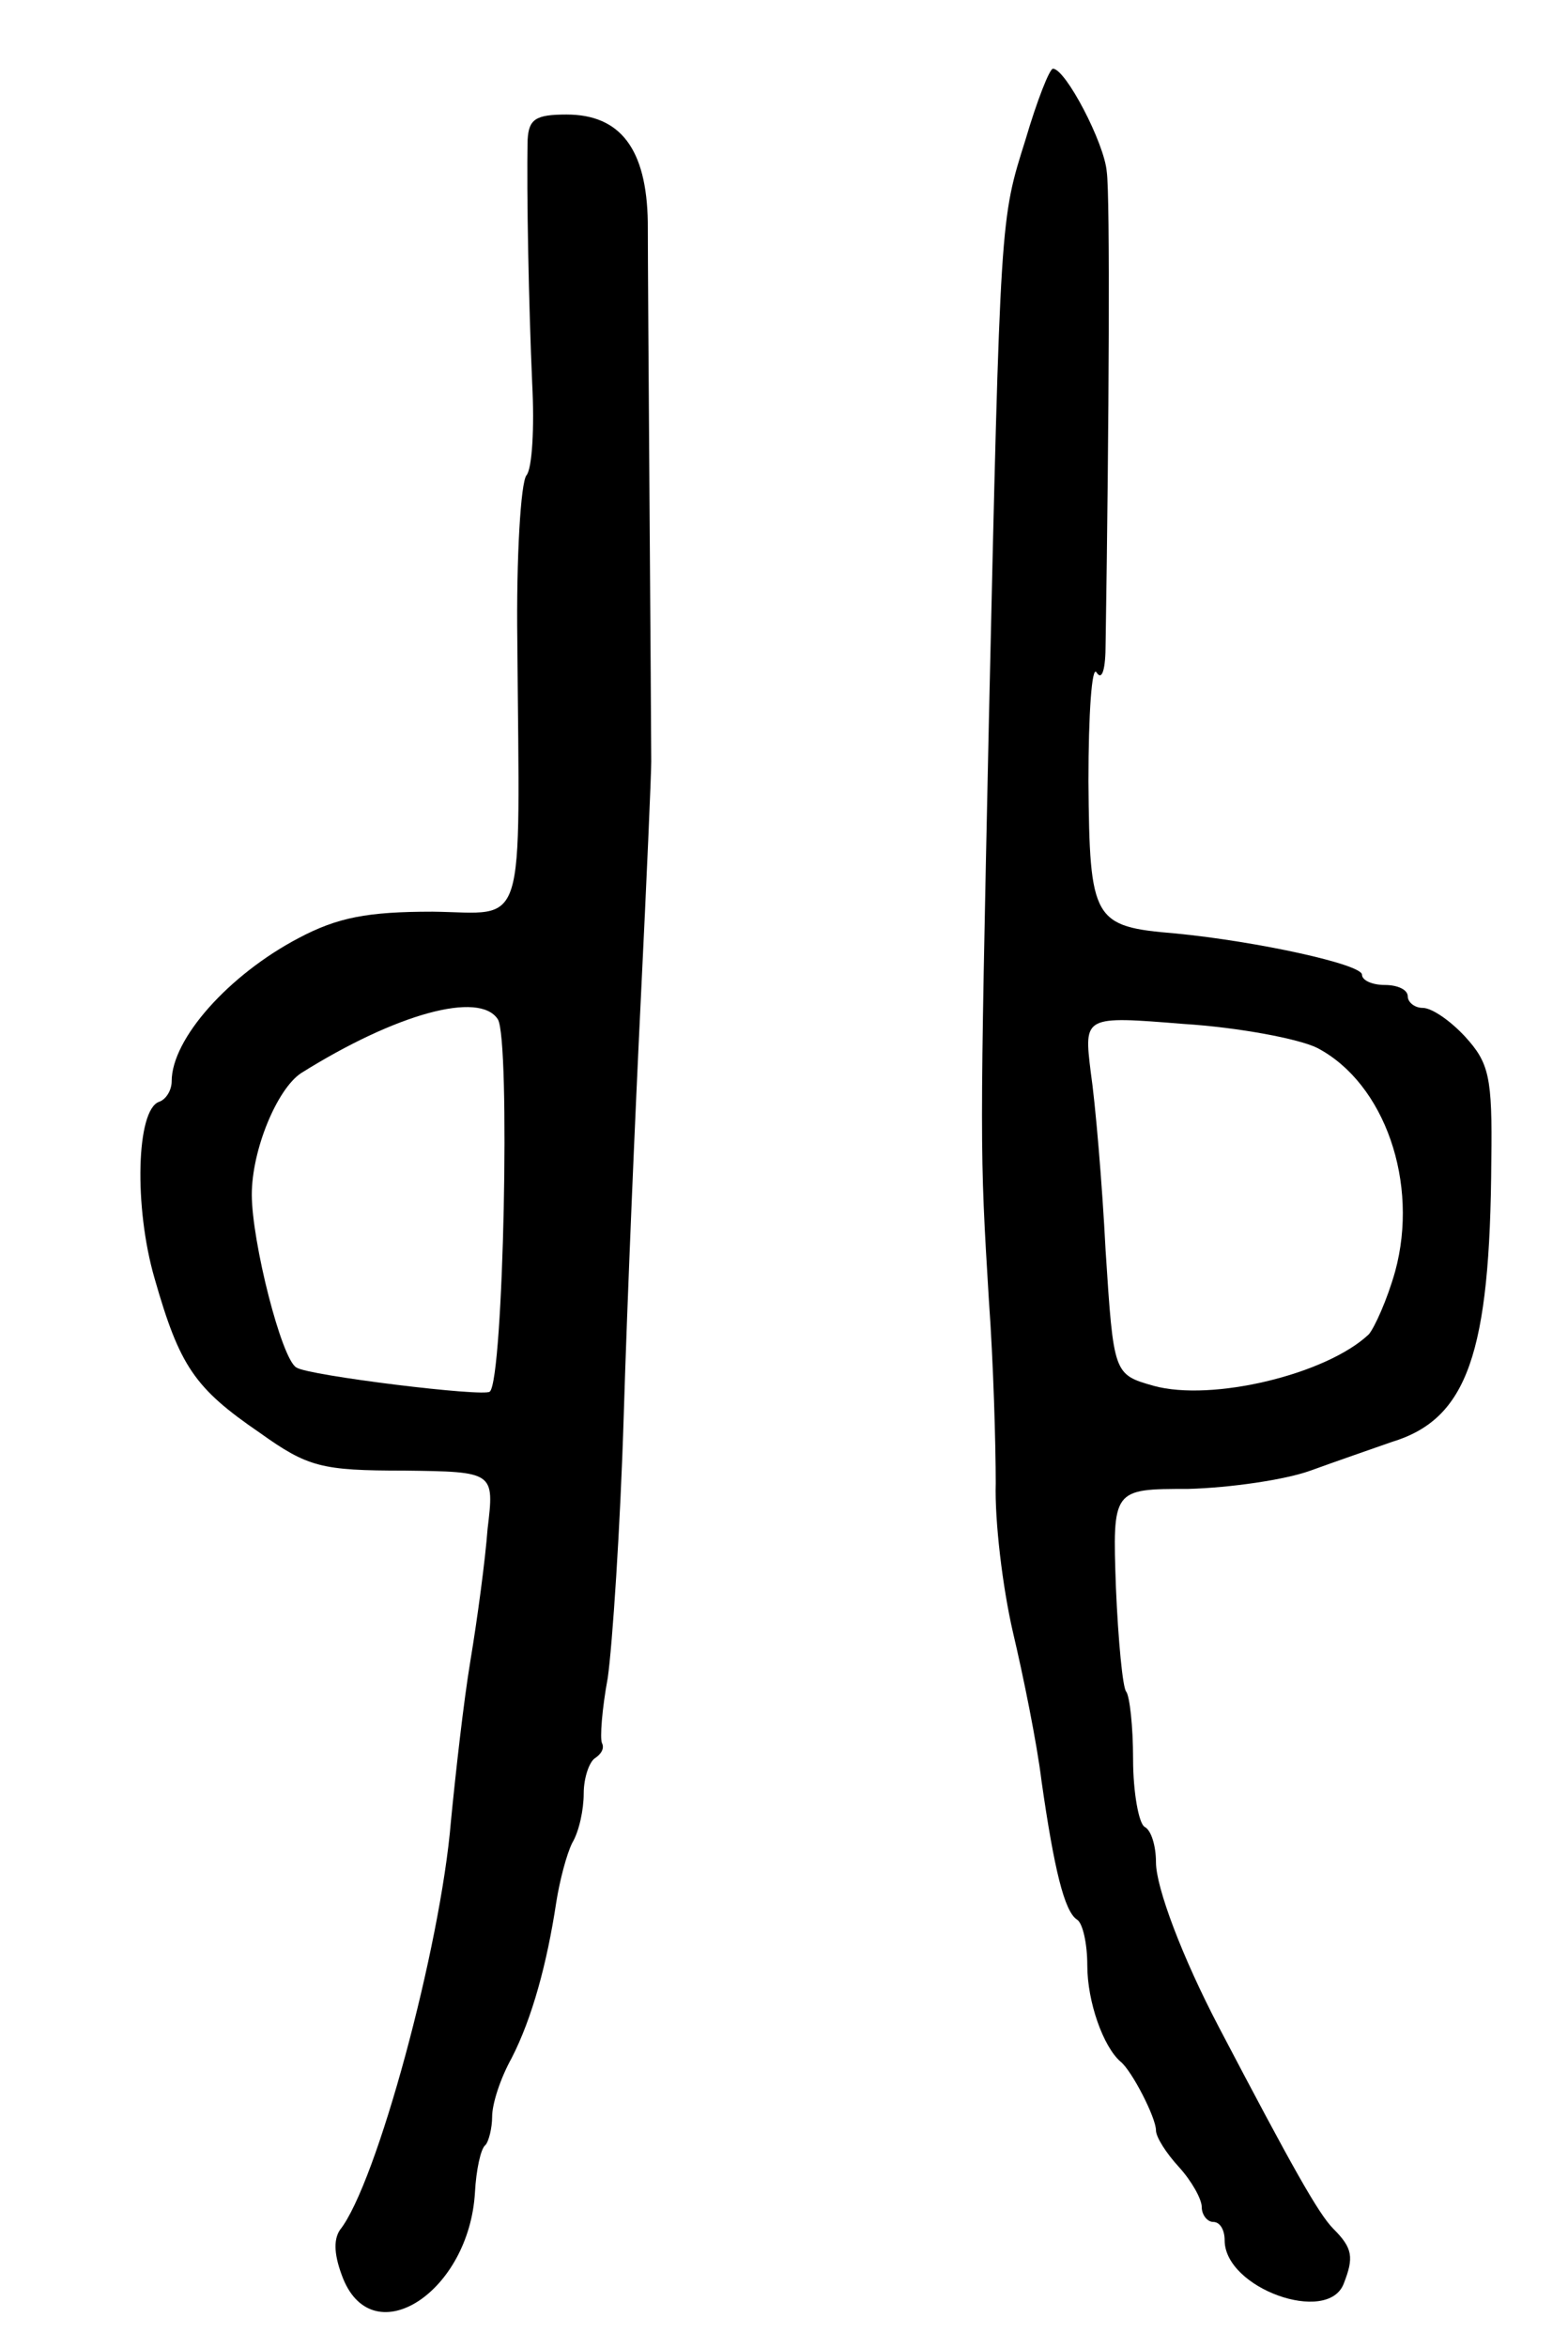 <svg version="1.0" xmlns="http://www.w3.org/2000/svg"
 width="137pt" height="205pt" viewBox="0 0 137 205"
 preserveAspectRatio="xMidYMid meet">
<g transform="translate(0,205) scale(0.1,-0.1)"
fill="#000000" stroke="none">
<path d="M896 1928 c-22 -70 -22 -64 -32 -508 -8 -375 -8 -373 0 -505 4 -55 6
-127 6 -160 -1 -33 6 -91 15 -130 9 -38 21 -97 25 -130 11 -77 20 -114 31
-121 5 -3 9 -21 9 -40 0 -32 14 -71 29 -84 10 -8 31 -49 31 -60 0 -6 9 -20 20
-32 11 -12 20 -28 20 -35 0 -7 5 -13 10 -13 6 0 10 -7 10 -16 0 -42 90 -74
104 -38 9 23 8 31 -9 48 -13 13 -36 54 -100 176 -32 61 -55 122 -55 144 0 14
-4 28 -10 31 -5 3 -10 30 -10 59 0 29 -3 55 -6 59 -3 3 -7 44 -9 91 -3 86 -3
86 63 86 37 1 85 8 107 16 22 8 54 19 71 25 66 20 86 77 87 246 1 73 -2 85
-23 108 -13 14 -29 25 -37 25 -7 0 -13 5 -13 10 0 6 -9 10 -20 10 -11 0 -20 4
-20 9 0 9 -91 29 -163 36 -72 6 -75 11 -76 133 0 59 3 101 7 95 5 -8 8 3 8 25
3 191 4 392 1 412 -2 25 -36 90 -47 90 -3 0 -14 -28 -24 -62z m255 -793 c59
-31 89 -118 68 -195 -7 -25 -18 -49 -23 -55 -37 -35 -137 -59 -188 -45 -35 10
-35 10 -42 118 -3 59 -9 129 -13 156 -6 49 -6 49 81 42 48 -3 101 -13 117 -21z"/>
<path d="M461 1928 c-1 -46 1 -145 4 -213 2 -38 0 -74 -5 -80 -5 -6 -9 -72 -8
-145 2 -259 9 -237 -74 -236 -57 0 -83 -5 -117 -23 -61 -32 -111 -88 -111
-125 0 -8 -5 -16 -11 -18 -20 -7 -22 -92 -4 -154 22 -77 35 -96 92 -135 42
-30 54 -33 126 -33 79 -1 79 -1 73 -51 -2 -27 -9 -79 -15 -115 -6 -36 -13 -99
-17 -140 -9 -110 -65 -317 -97 -357 -6 -9 -5 -23 3 -43 27 -65 110 -11 115 76
1 19 5 38 9 41 3 3 6 15 6 25 0 11 7 33 17 51 18 35 31 83 39 136 3 19 9 42
14 52 6 10 10 29 10 43 0 14 5 28 10 31 6 4 8 9 6 13 -2 4 0 30 5 57 4 28 11
131 14 230 3 99 10 263 15 365 5 102 9 194 9 205 0 32 -3 415 -3 471 -1 64
-24 94 -71 94 -27 0 -33 -4 -34 -22z m-26 -768 c11 -18 5 -314 -7 -325 -4 -5
-159 14 -169 21 -13 7 -39 110 -39 151 0 39 22 92 43 106 83 52 156 72 172 47z"/>
</g>
</svg>
